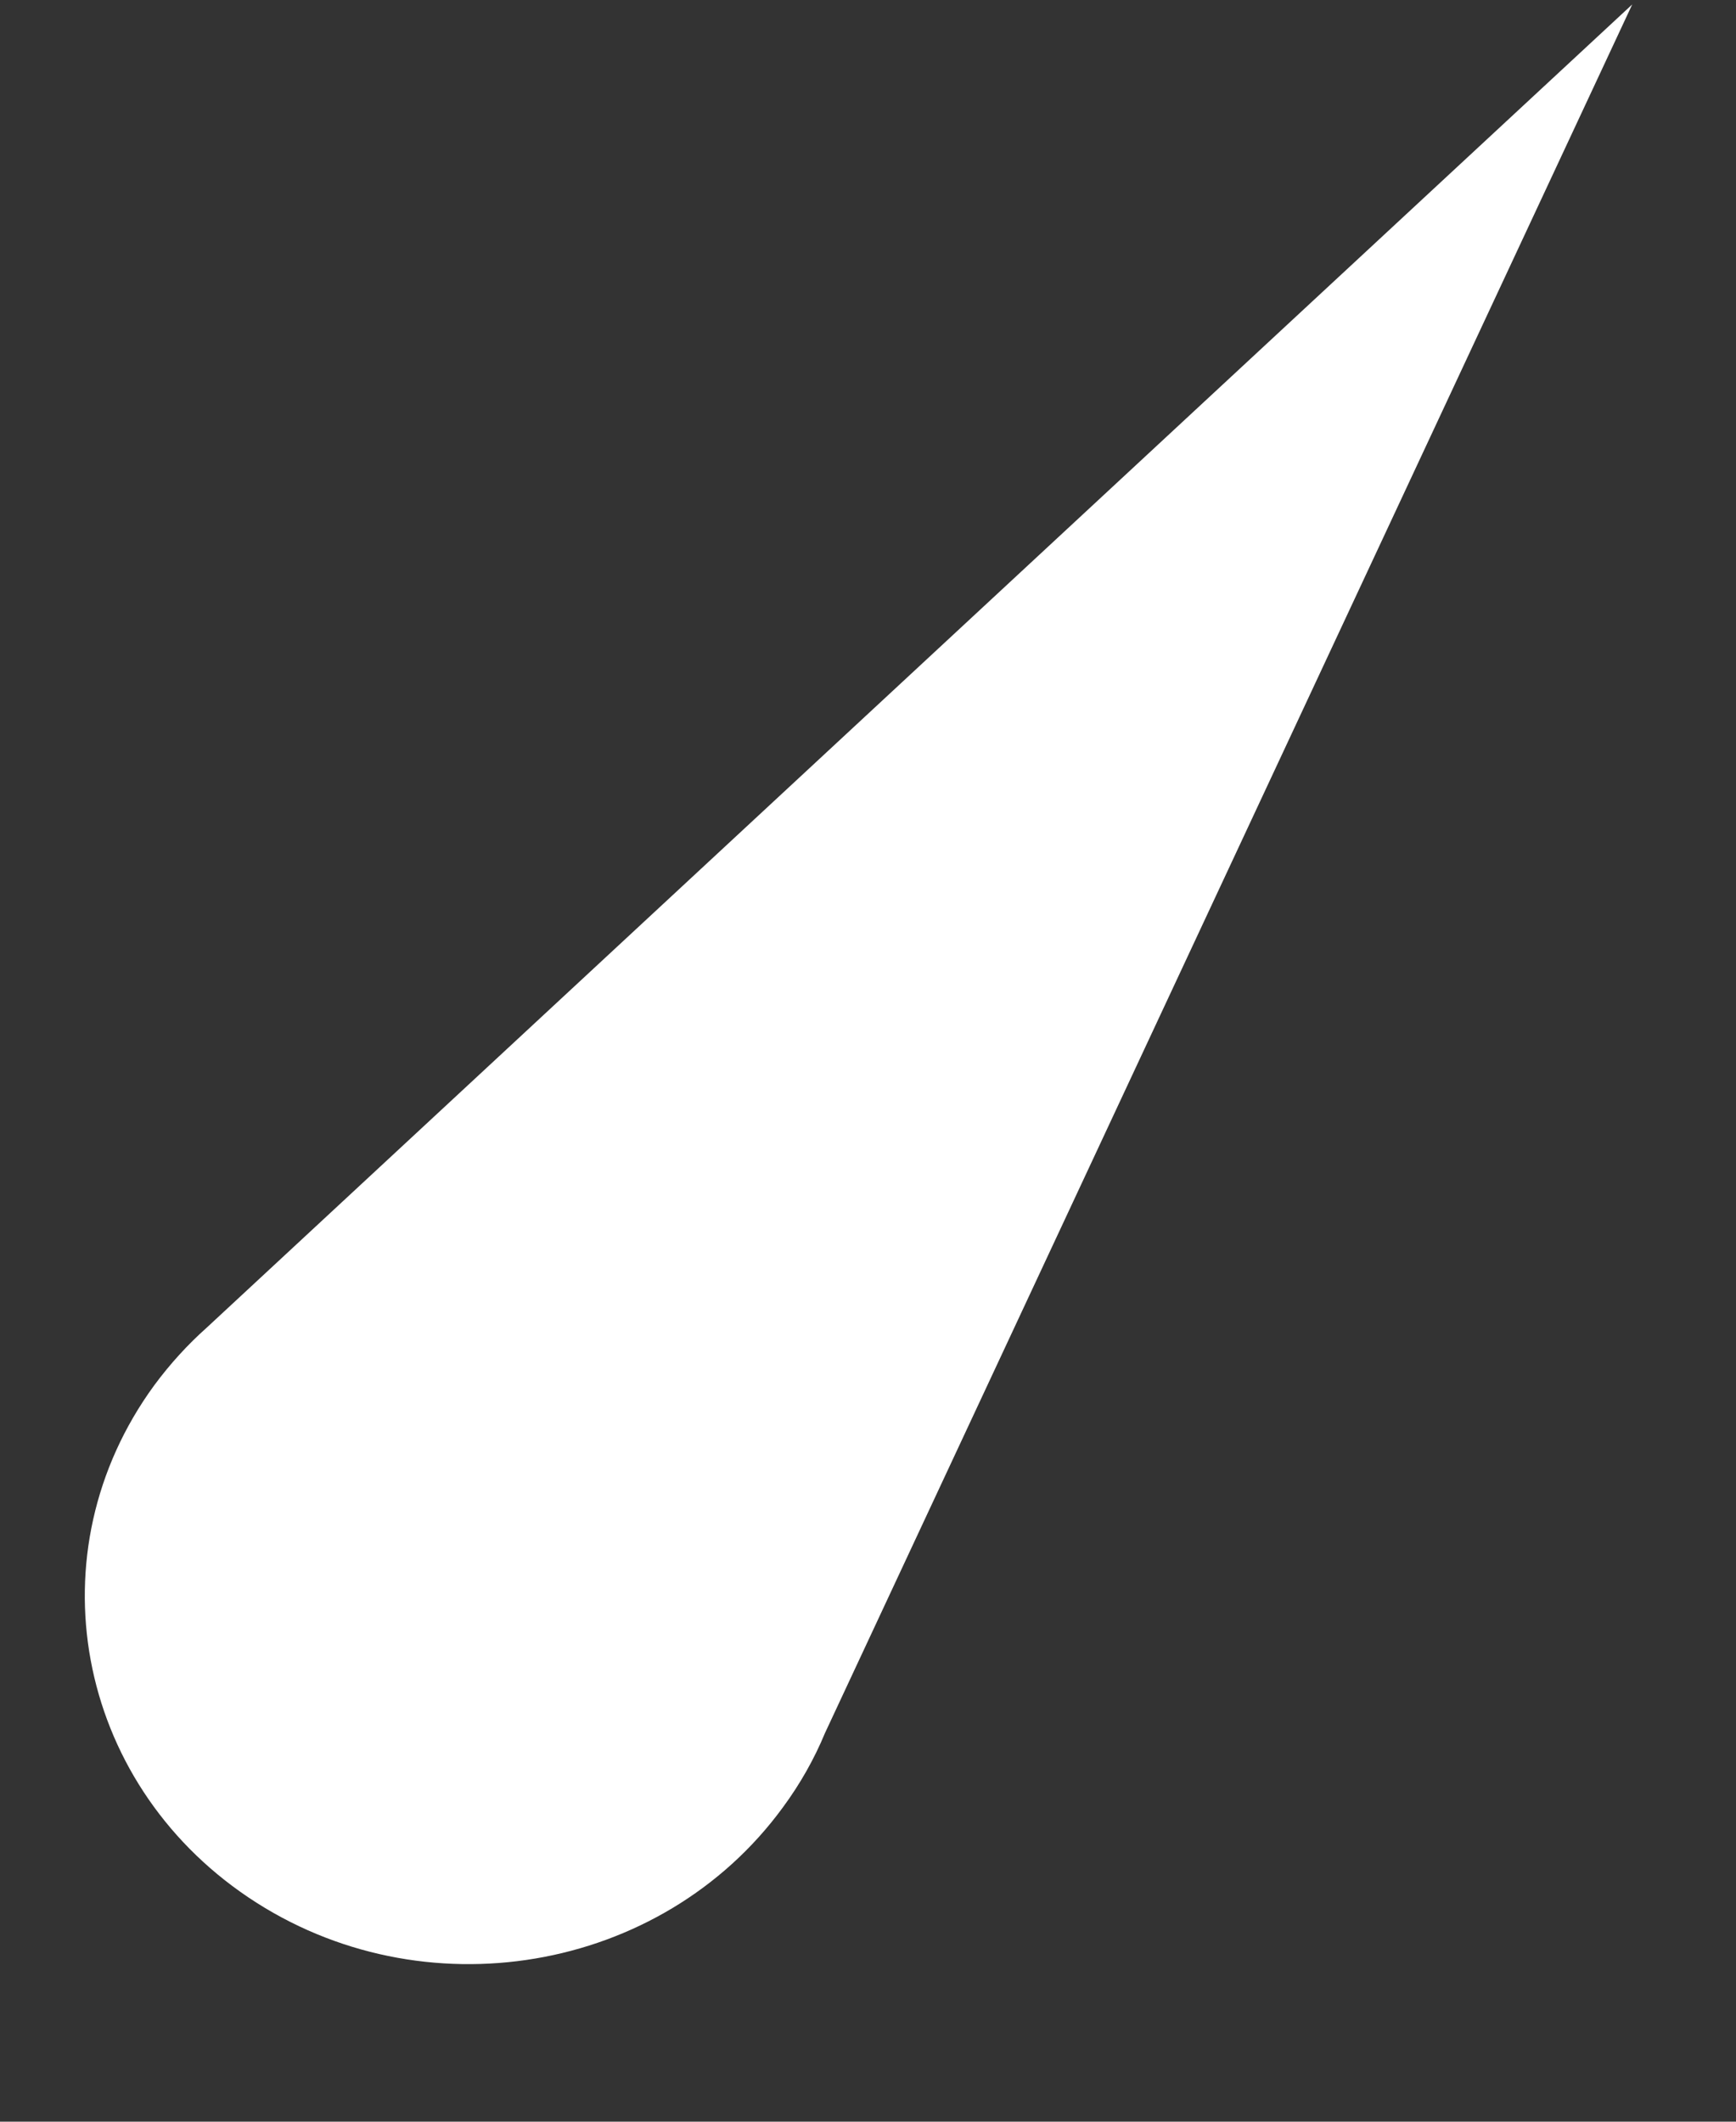 <svg xmlns="http://www.w3.org/2000/svg" width="9" height="11" viewBox="0 0 9 11">
    <rect x="0" y="0" width="9" height="11" fill="#333333" stroke="none"/>
    <g fill="none" fill-rule="evenodd">
        <g fill="#FFF" fill-rule="nonzero">
            <g>
                <g>
                    <g>
                        <path d="M18.277 16.985c-.055.133-.128.263-.218.385-.63.863-1.87 1.072-2.77.468-.9-.604-1.12-1.792-.49-2.655.082-.111.174-.212.273-.3l7.39-6.86-4.185 8.962z" transform="translate(-120 -29) translate(106 21)"/>
                    </g>
                </g>
            </g>
        </g>
    </g>
</svg>
